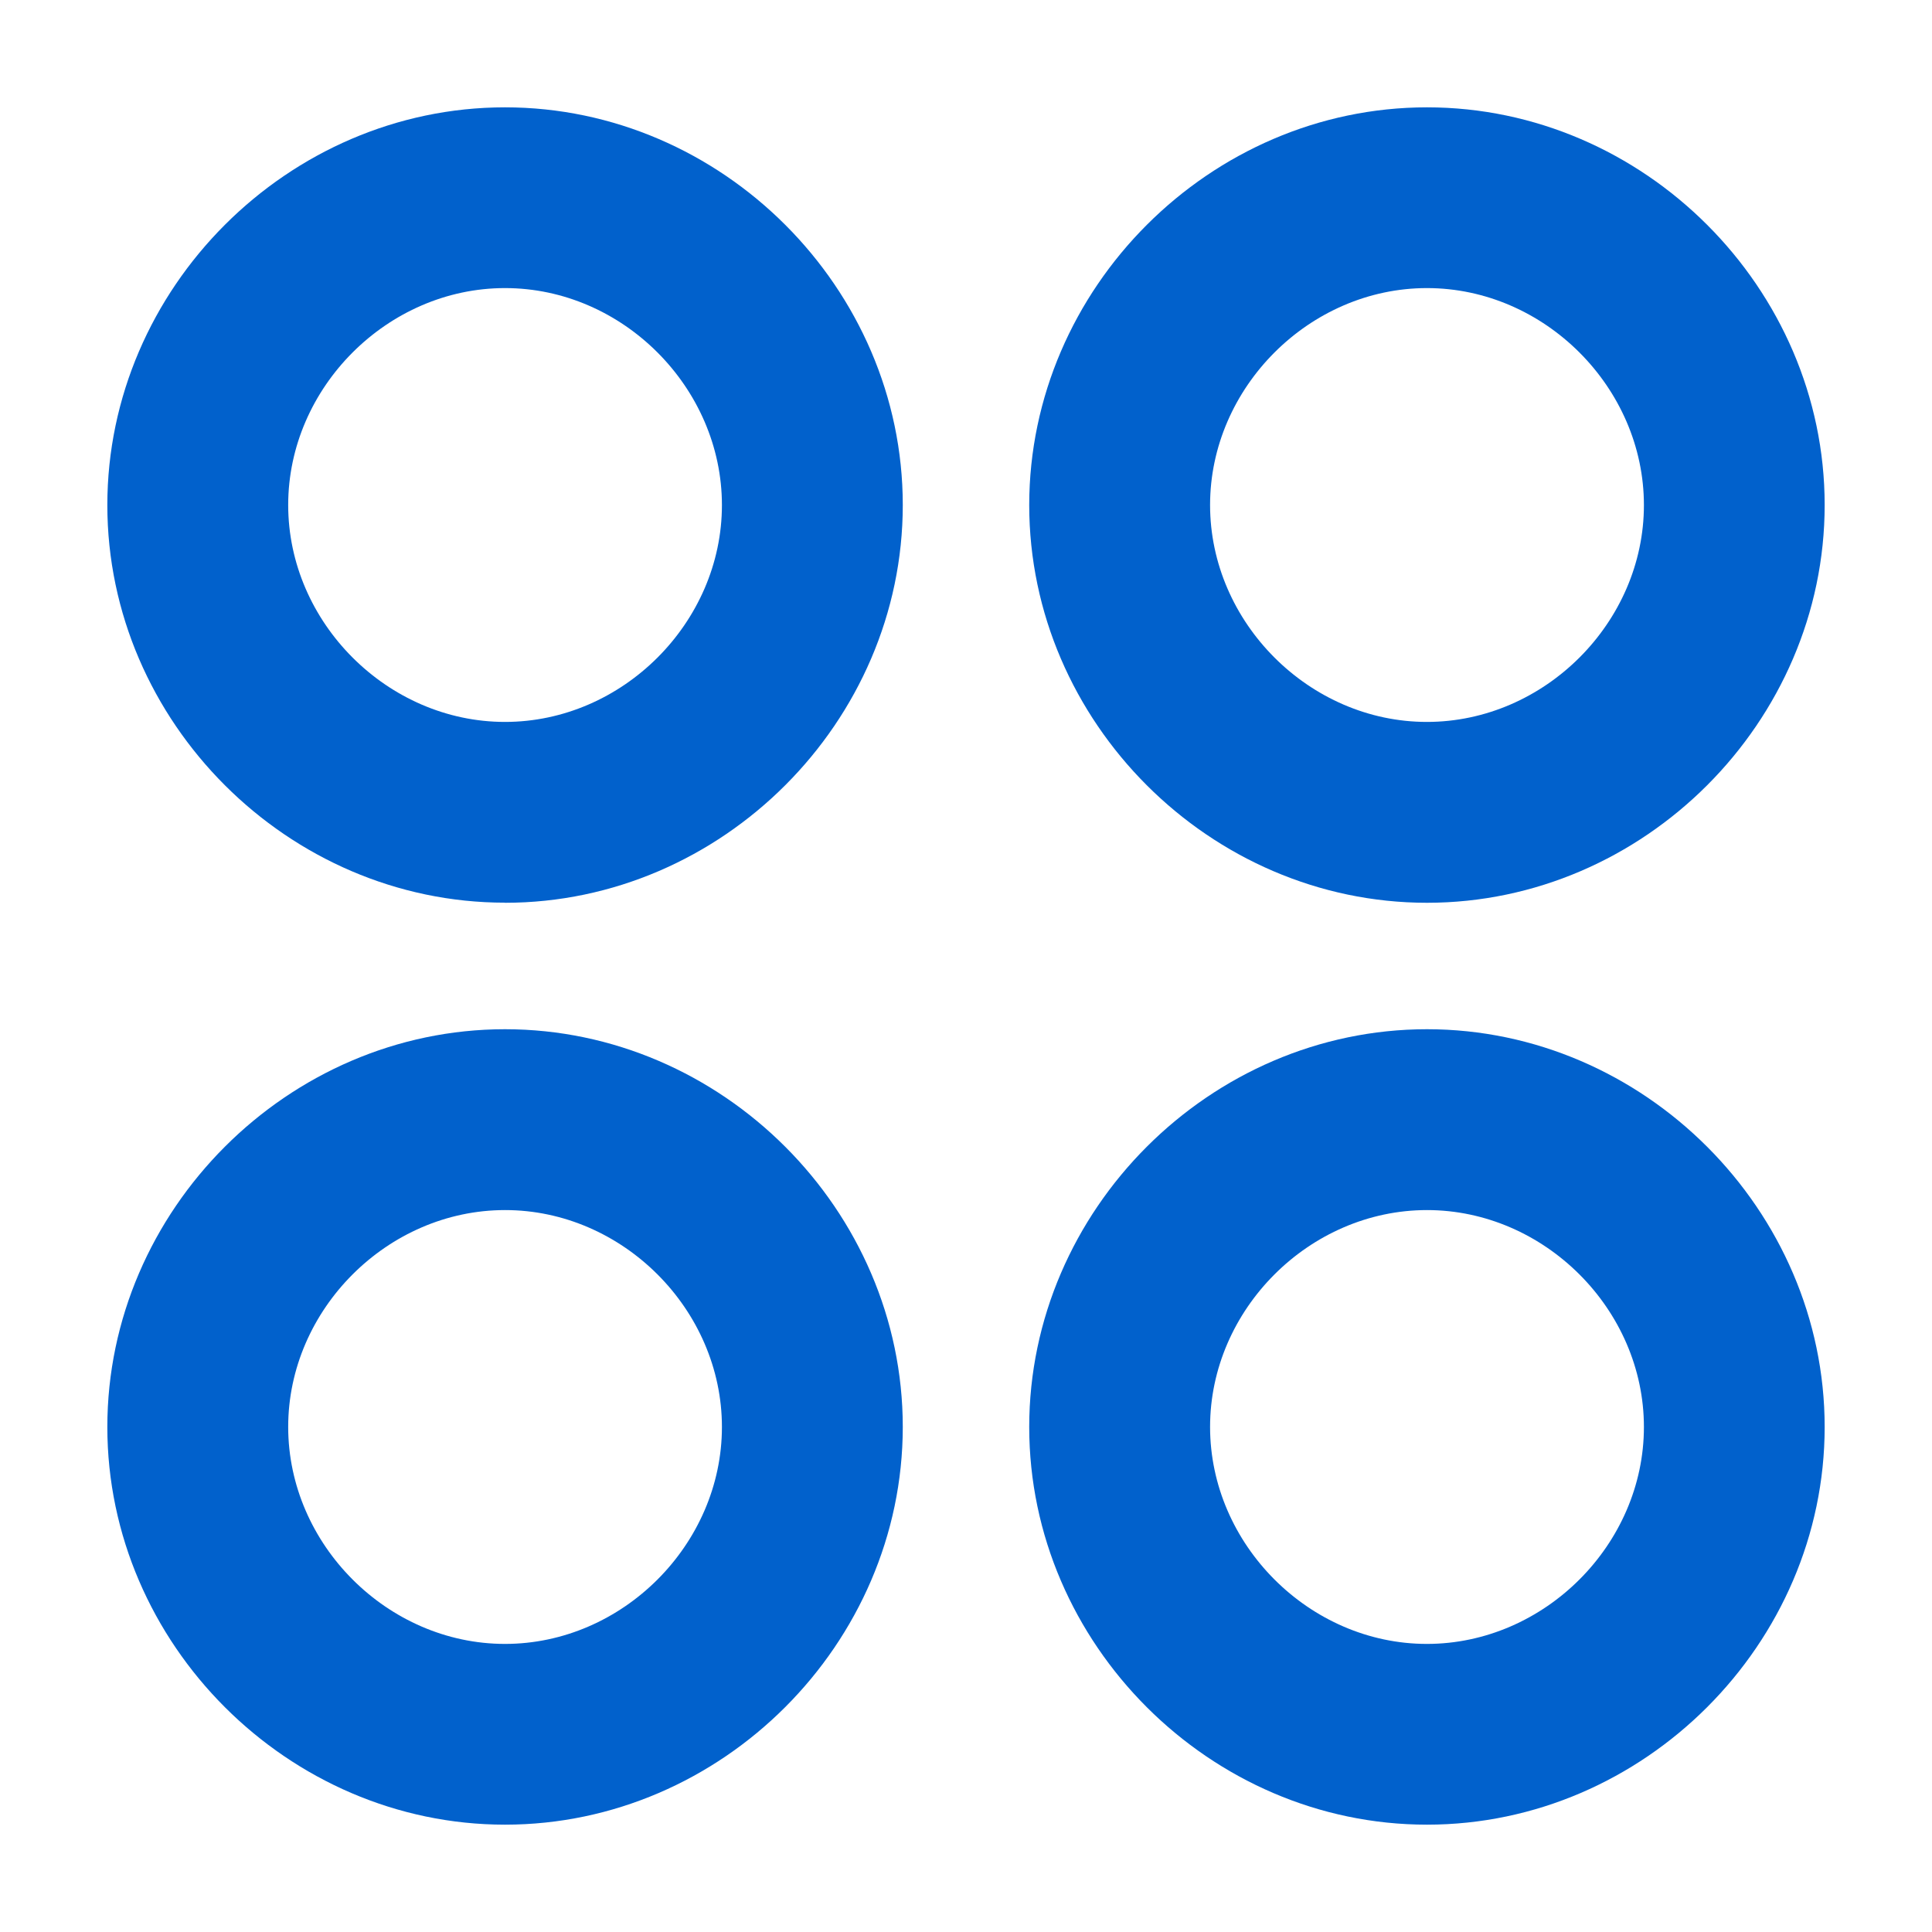 <?xml version="1.0" standalone="no"?><!DOCTYPE svg PUBLIC "-//W3C//DTD SVG 1.1//EN" "http://www.w3.org/Graphics/SVG/1.1/DTD/svg11.dtd"><svg t="1642406484488" class="icon" viewBox="0 0 1024 1024" version="1.1" xmlns="http://www.w3.org/2000/svg" p-id="3601" xmlns:xlink="http://www.w3.org/1999/xlink" width="200" height="200"><defs><style type="text/css"></style></defs><path d="M267.662 478.436C152.747 478.436 56.889 382.692 56.889 267.719 56.889 152.747 152.69 56.889 267.662 56.889s210.83 95.801 210.83 210.773-95.858 210.83-210.83 210.83z m0-325.746c-62.236 0-114.916 52.736-114.916 114.972 0 62.293 52.679 114.972 114.916 114.972 62.293 0 114.972-52.679 114.972-114.916 0-62.293-52.679-115.029-114.916-115.029z m488.676 325.803c-114.972 0-210.83-95.858-210.83-210.83C545.564 152.747 641.365 56.889 756.338 56.889 871.253 56.889 967.111 152.69 967.111 267.662s-95.801 210.83-210.773 210.83z m0-325.803c-62.293 0-114.972 52.736-114.972 114.972 0 62.293 52.679 114.972 114.916 114.972 62.293 0 115.029-52.679 115.029-114.916 0-62.293-52.736-115.029-114.972-115.029z m0 814.421c-114.972 0-210.83-95.801-210.83-210.773s95.858-210.83 210.83-210.83c114.916 0 210.773 95.858 210.773 210.83C967.111 871.253 871.31 967.111 756.338 967.111z m0-325.746c-62.293 0-114.972 52.679-114.972 114.916 0 62.293 52.679 115.029 114.916 115.029 62.293 0 115.029-52.736 115.029-114.972 0-62.293-52.736-114.972-114.972-114.972zM267.662 967.111C152.747 967.111 56.889 871.31 56.889 756.338s95.801-210.83 210.773-210.83 210.83 95.858 210.83 210.83C478.436 871.253 382.635 967.111 267.662 967.111z m0-325.746c-62.236 0-114.916 52.679-114.916 114.916 0 62.293 52.679 115.029 114.916 115.029 62.293 0 114.972-52.736 114.972-114.972 0-62.293-52.679-114.972-114.916-114.972z" fill="#0161CC" p-id="3602"></path></svg>